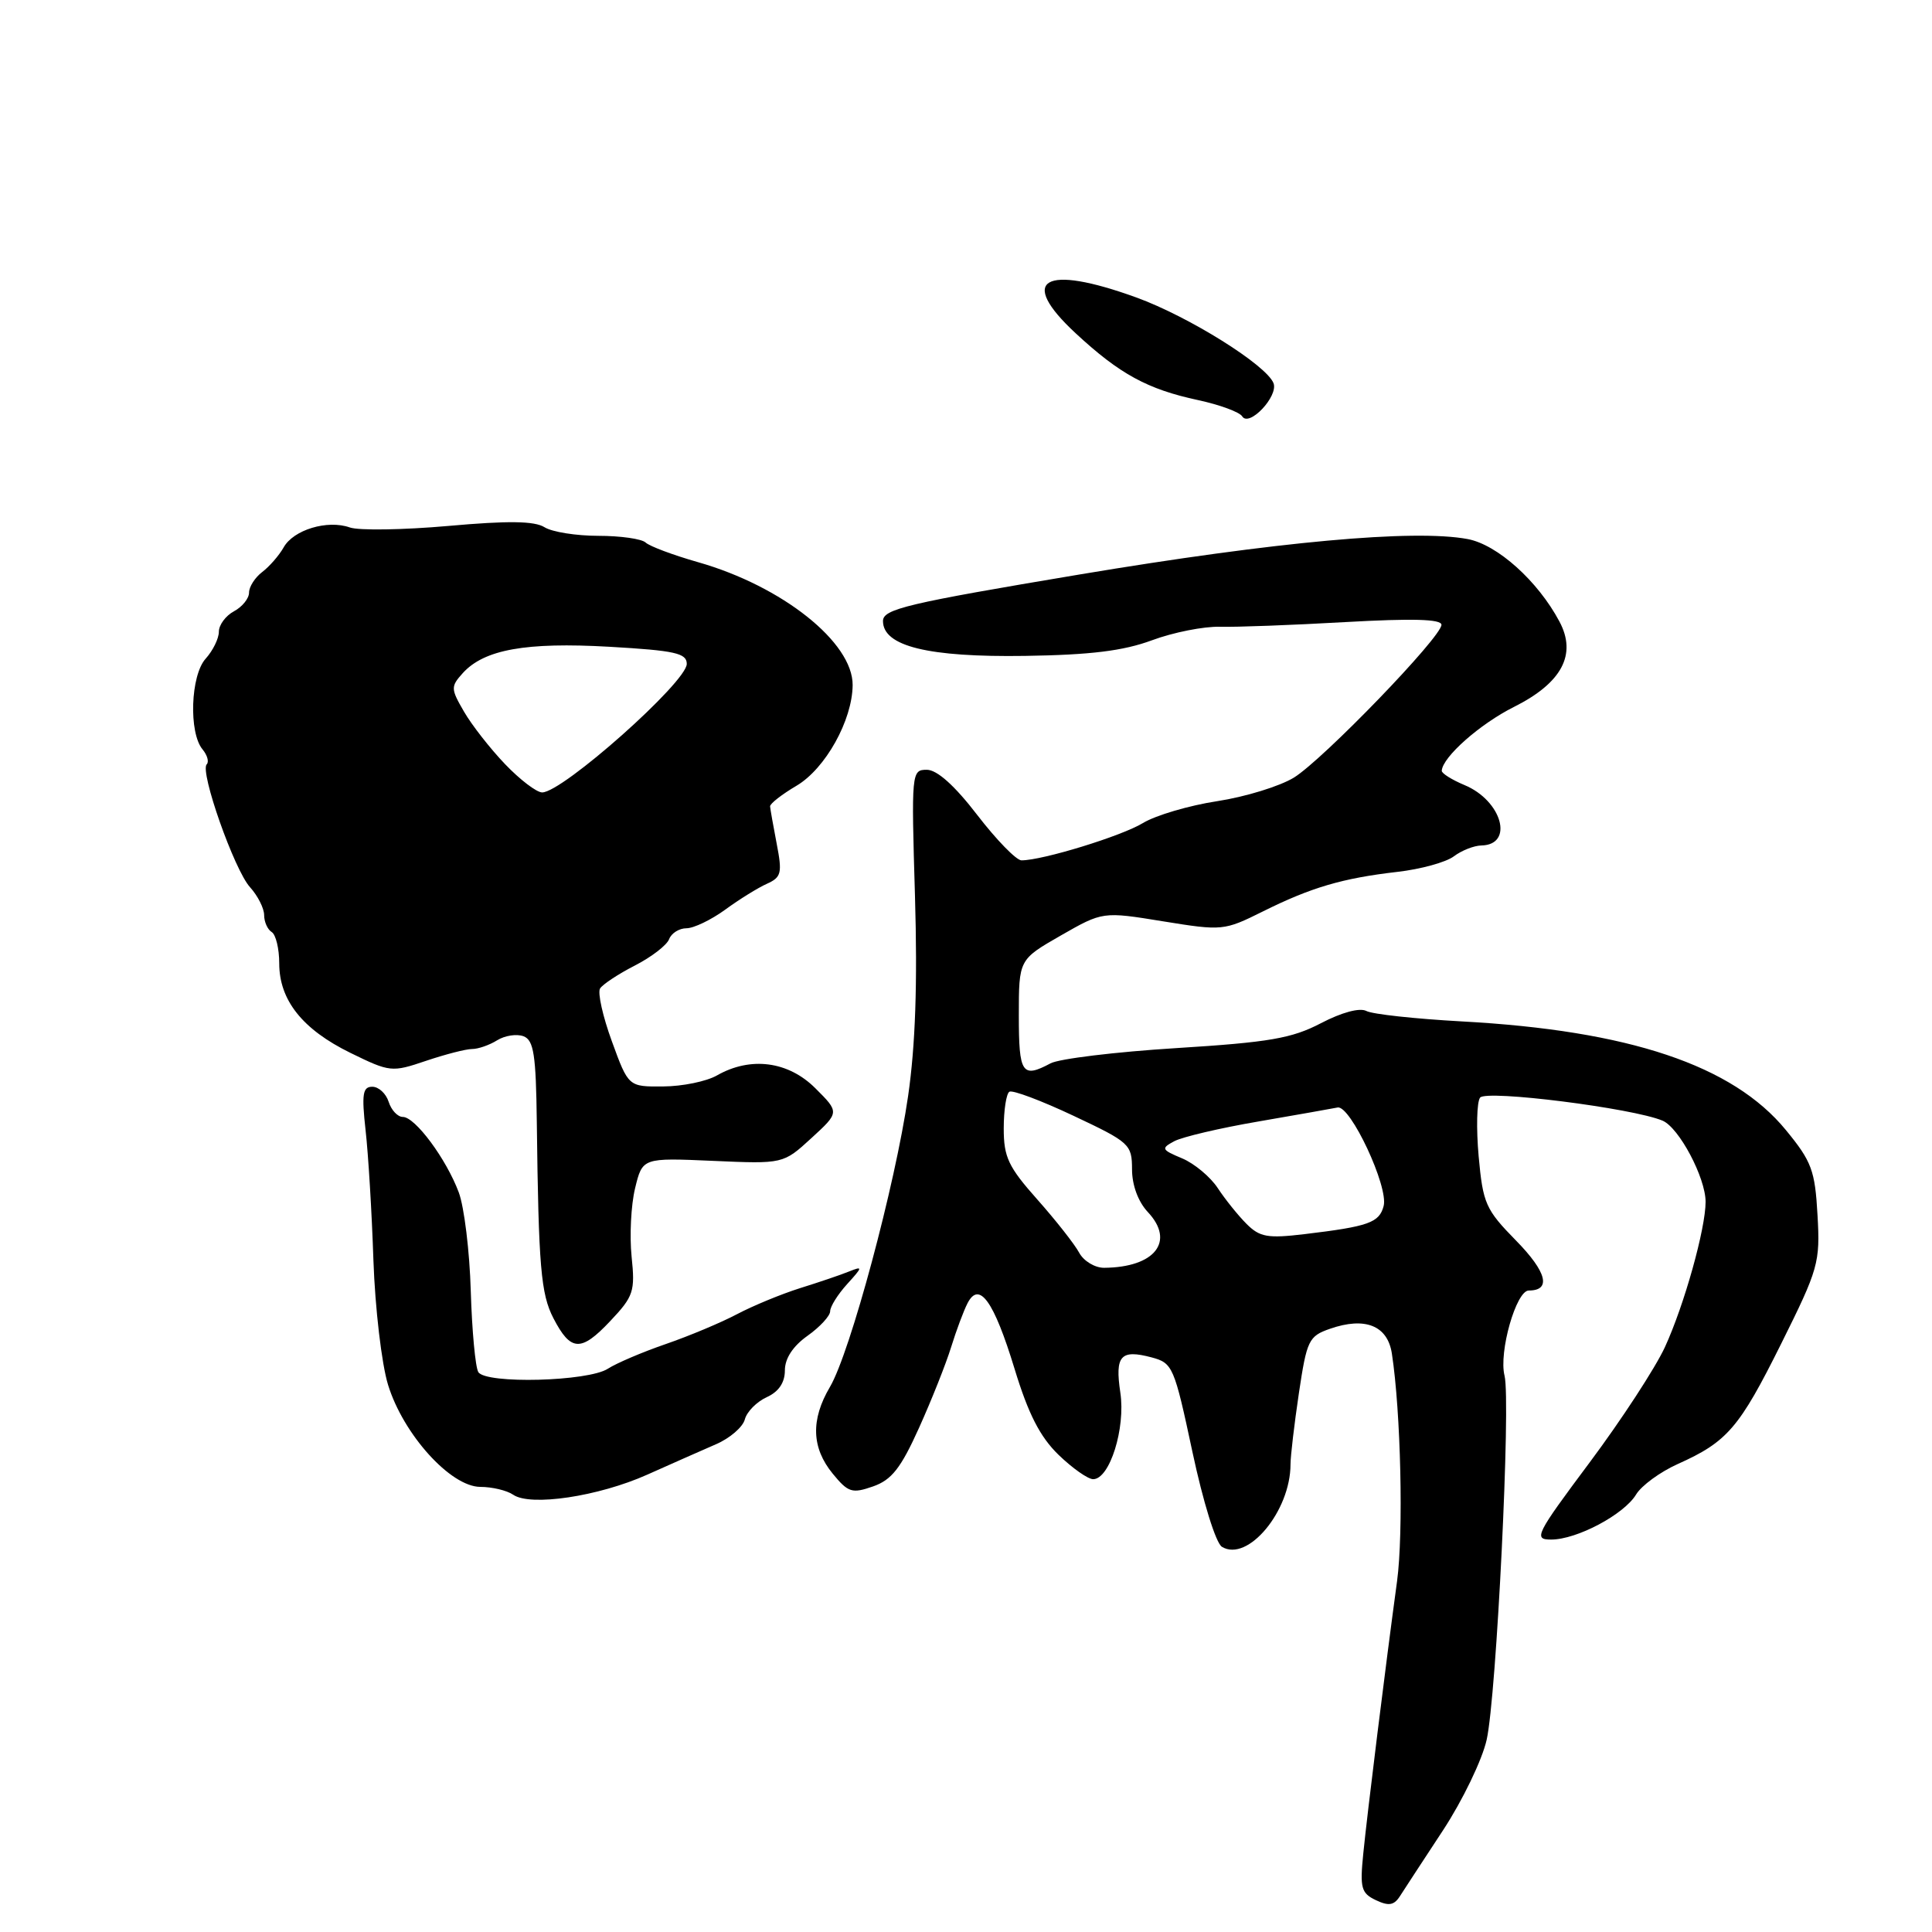<?xml version="1.0" encoding="UTF-8" standalone="no"?>
<!DOCTYPE svg PUBLIC "-//W3C//DTD SVG 1.1//EN" "http://www.w3.org/Graphics/SVG/1.1/DTD/svg11.dtd" >
<svg xmlns="http://www.w3.org/2000/svg" xmlns:xlink="http://www.w3.org/1999/xlink" version="1.1" viewBox="0 0 256 256">
 <g >
 <path fill="currentColor"
d=" M 191.21 242.52 C 193.80 238.57 196.40 233.18 196.99 230.53 C 198.29 224.75 200.21 185.67 199.36 182.29 C 198.57 179.17 200.90 171.00 202.57 171.00 C 205.59 171.00 204.96 168.54 200.89 164.39 C 196.85 160.27 196.50 159.48 195.93 153.23 C 195.60 149.53 195.68 146.02 196.12 145.44 C 196.93 144.38 216.34 146.83 220.29 148.49 C 222.48 149.41 226.00 156.05 226.00 159.25 C 226.00 162.82 223.17 172.93 220.61 178.50 C 219.34 181.25 214.87 188.11 210.66 193.75 C 203.47 203.38 203.16 204.00 205.54 204.00 C 208.94 204.00 215.19 200.68 216.79 198.03 C 217.50 196.85 219.98 195.04 222.29 194.00 C 228.88 191.05 230.46 189.21 236.01 178.06 C 240.96 168.12 241.19 167.31 240.83 161.01 C 240.50 155.09 240.06 153.90 236.64 149.74 C 229.60 141.15 215.85 136.54 193.65 135.34 C 187.52 135.00 181.85 134.39 181.05 133.96 C 180.17 133.50 177.79 134.14 175.03 135.58 C 171.18 137.59 168.21 138.11 155.86 138.88 C 147.83 139.38 140.33 140.29 139.20 140.90 C 135.43 142.91 135.00 142.27 135.00 134.57 C 135.00 127.15 135.00 127.15 140.56 123.96 C 146.12 120.78 146.12 120.78 154.11 122.08 C 161.95 123.35 162.19 123.33 167.30 120.79 C 173.72 117.59 177.87 116.37 185.14 115.53 C 188.24 115.18 191.61 114.25 192.64 113.47 C 193.66 112.70 195.30 112.05 196.28 112.03 C 200.66 111.95 199.02 106.08 194.04 104.02 C 192.37 103.32 191.02 102.47 191.04 102.13 C 191.14 100.31 196.11 95.92 200.61 93.67 C 206.96 90.49 208.97 86.72 206.63 82.35 C 203.77 76.98 198.41 72.17 194.48 71.43 C 187.39 70.10 169.16 71.76 143.12 76.11 C 120.18 79.95 117.00 80.70 117.00 82.29 C 117.00 85.63 122.99 87.10 135.82 86.91 C 144.49 86.78 148.83 86.25 152.64 84.84 C 155.47 83.79 159.52 82.99 161.64 83.05 C 163.76 83.11 171.24 82.83 178.25 82.43 C 187.15 81.93 191.00 82.03 191.00 82.79 C 191.00 84.41 175.34 100.62 171.46 103.03 C 169.59 104.18 165.01 105.59 161.28 106.16 C 157.55 106.73 153.12 108.04 151.44 109.06 C 148.60 110.79 138.15 114.00 135.35 114.00 C 134.67 114.00 132.04 111.30 129.50 108.00 C 126.49 104.08 124.16 102.00 122.81 102.00 C 120.78 102.00 120.75 102.31 121.24 118.75 C 121.58 130.32 121.30 138.51 120.33 145.22 C 118.62 157.04 112.66 179.22 109.97 183.78 C 107.41 188.12 107.53 191.84 110.34 195.27 C 112.39 197.77 112.90 197.93 115.68 196.96 C 118.14 196.10 119.36 194.56 121.78 189.19 C 123.44 185.51 125.35 180.70 126.03 178.50 C 126.71 176.30 127.69 173.68 128.20 172.69 C 129.75 169.68 131.69 172.38 134.43 181.36 C 136.26 187.37 137.81 190.39 140.26 192.77 C 142.09 194.54 144.16 196.00 144.85 196.00 C 147.04 196.00 149.16 189.25 148.45 184.53 C 147.72 179.63 148.48 178.77 152.59 179.86 C 155.39 180.61 155.59 181.07 158.00 192.37 C 159.42 199.03 161.11 204.47 161.91 204.96 C 165.33 207.04 171.00 200.23 171.00 194.02 C 171.00 192.95 171.50 188.71 172.11 184.60 C 173.16 177.58 173.41 177.05 176.23 176.07 C 180.88 174.45 183.86 175.64 184.43 179.35 C 185.62 187.09 185.98 203.11 185.12 209.50 C 183.58 220.83 181.19 240.10 180.64 245.62 C 180.18 250.18 180.37 250.86 182.31 251.78 C 184.01 252.59 184.72 252.47 185.50 251.25 C 186.05 250.39 188.62 246.46 191.21 242.52 Z  M 85.74 195.41 C 88.91 193.99 93.01 192.18 94.85 191.38 C 96.70 190.59 98.42 189.10 98.69 188.09 C 98.95 187.07 100.26 185.75 101.58 185.14 C 103.18 184.42 104.00 183.21 104.00 181.59 C 104.00 180.00 105.06 178.38 107.00 177.00 C 108.65 175.83 110.00 174.36 110.00 173.75 C 110.00 173.13 111.01 171.52 112.25 170.15 C 114.33 167.86 114.35 167.74 112.50 168.48 C 111.40 168.93 108.47 169.92 106.00 170.69 C 103.53 171.47 99.77 173.02 97.65 174.14 C 95.53 175.26 91.28 177.04 88.20 178.10 C 85.12 179.16 81.68 180.63 80.55 181.36 C 77.95 183.06 64.37 183.41 63.38 181.81 C 62.99 181.17 62.54 176.35 62.38 171.08 C 62.23 165.81 61.51 159.93 60.79 158.00 C 59.14 153.57 55.01 148.00 53.38 148.00 C 52.69 148.00 51.85 147.10 51.50 146.00 C 51.15 144.90 50.18 144.00 49.33 144.00 C 48.06 144.00 47.91 144.97 48.44 149.75 C 48.80 152.91 49.27 160.68 49.48 167.00 C 49.70 173.32 50.57 180.75 51.42 183.50 C 53.44 190.07 59.70 196.99 63.63 197.02 C 65.21 197.02 67.17 197.49 68.00 198.06 C 70.29 199.64 79.29 198.29 85.74 195.41 Z  M 83.69 166.50 C 83.41 163.75 83.61 159.68 84.15 157.46 C 85.13 153.41 85.13 153.41 94.46 153.82 C 103.78 154.23 103.78 154.23 107.51 150.81 C 111.24 147.39 111.24 147.39 108.04 144.20 C 104.45 140.61 99.45 139.96 95.00 142.50 C 93.62 143.29 90.42 143.95 87.88 143.96 C 83.27 144.00 83.27 144.00 81.08 137.99 C 79.87 134.69 79.17 131.54 79.51 130.98 C 79.86 130.43 81.93 129.06 84.12 127.94 C 86.31 126.82 88.35 125.25 88.66 124.45 C 88.96 123.65 90.00 123.00 90.96 123.00 C 91.92 123.00 94.23 121.89 96.10 120.53 C 97.97 119.16 100.46 117.62 101.63 117.10 C 103.53 116.24 103.67 115.69 102.92 111.82 C 102.46 109.44 102.07 107.21 102.04 106.85 C 102.02 106.49 103.60 105.26 105.55 104.11 C 109.37 101.85 112.94 95.45 112.98 90.78 C 113.02 85.12 103.66 77.67 92.49 74.49 C 89.19 73.55 86.07 72.38 85.55 71.89 C 85.03 71.40 82.21 71.00 79.29 71.00 C 76.36 71.00 73.15 70.49 72.15 69.86 C 70.82 69.03 67.35 68.98 59.41 69.69 C 53.41 70.22 47.53 70.31 46.35 69.89 C 43.39 68.84 38.88 70.20 37.58 72.54 C 36.98 73.60 35.71 75.06 34.75 75.79 C 33.79 76.52 33.00 77.75 33.00 78.52 C 33.00 79.30 32.10 80.41 31.00 81.00 C 29.90 81.59 29.00 82.81 29.00 83.71 C 29.00 84.61 28.21 86.21 27.25 87.28 C 25.25 89.49 24.99 97.08 26.84 99.30 C 27.47 100.06 27.72 100.95 27.39 101.28 C 26.45 102.22 31.05 115.28 33.13 117.56 C 34.16 118.70 35.00 120.36 35.00 121.26 C 35.00 122.15 35.45 123.16 36.00 123.50 C 36.55 123.84 37.00 125.71 37.00 127.65 C 37.00 132.53 40.08 136.40 46.43 139.51 C 51.68 142.08 51.92 142.10 56.44 140.57 C 58.99 139.71 61.74 139.00 62.55 139.00 C 63.36 139.00 64.86 138.48 65.88 137.84 C 66.90 137.21 68.47 136.97 69.37 137.31 C 70.73 137.83 71.02 139.75 71.13 148.72 C 71.36 167.85 71.67 171.46 73.33 174.67 C 75.62 179.09 76.97 179.17 80.83 175.08 C 83.96 171.77 84.17 171.13 83.69 166.50 Z  M 168.75 50.78 C 167.82 48.38 157.54 41.95 150.58 39.42 C 138.28 34.96 134.81 37.00 142.53 44.16 C 148.36 49.57 152.06 51.58 158.73 53.01 C 161.61 53.63 164.25 54.60 164.60 55.17 C 165.51 56.64 169.41 52.51 168.75 50.78 Z  M 142.99 165.98 C 142.40 164.88 139.91 161.71 137.46 158.95 C 133.61 154.62 133.00 153.33 133.00 149.53 C 133.00 147.10 133.34 144.91 133.75 144.66 C 134.16 144.40 137.99 145.84 142.25 147.85 C 149.70 151.36 149.99 151.63 150.00 154.94 C 150.00 157.04 150.81 159.23 152.09 160.60 C 155.75 164.49 153.03 167.94 146.29 167.99 C 145.07 167.99 143.58 167.09 142.99 165.98 Z  M 165.17 162.17 C 164.05 161.05 162.34 158.92 161.36 157.43 C 160.39 155.95 158.26 154.17 156.64 153.49 C 153.89 152.34 153.82 152.17 155.59 151.22 C 156.65 150.65 161.67 149.47 166.76 148.60 C 171.84 147.72 176.56 146.89 177.24 146.75 C 178.93 146.41 184.01 157.26 183.34 159.80 C 182.76 162.01 181.37 162.51 172.85 163.53 C 167.97 164.11 166.93 163.93 165.17 162.17 Z  M 66.92 101.25 C 64.95 99.19 62.50 96.06 61.48 94.29 C 59.72 91.26 59.71 90.98 61.32 89.19 C 64.16 86.06 69.67 85.07 80.75 85.70 C 89.45 86.20 91.00 86.55 91.00 87.97 C 91.00 90.38 74.55 105.00 71.84 105.00 C 71.10 105.00 68.89 103.31 66.92 101.25 Z "/>
</g>
</svg>